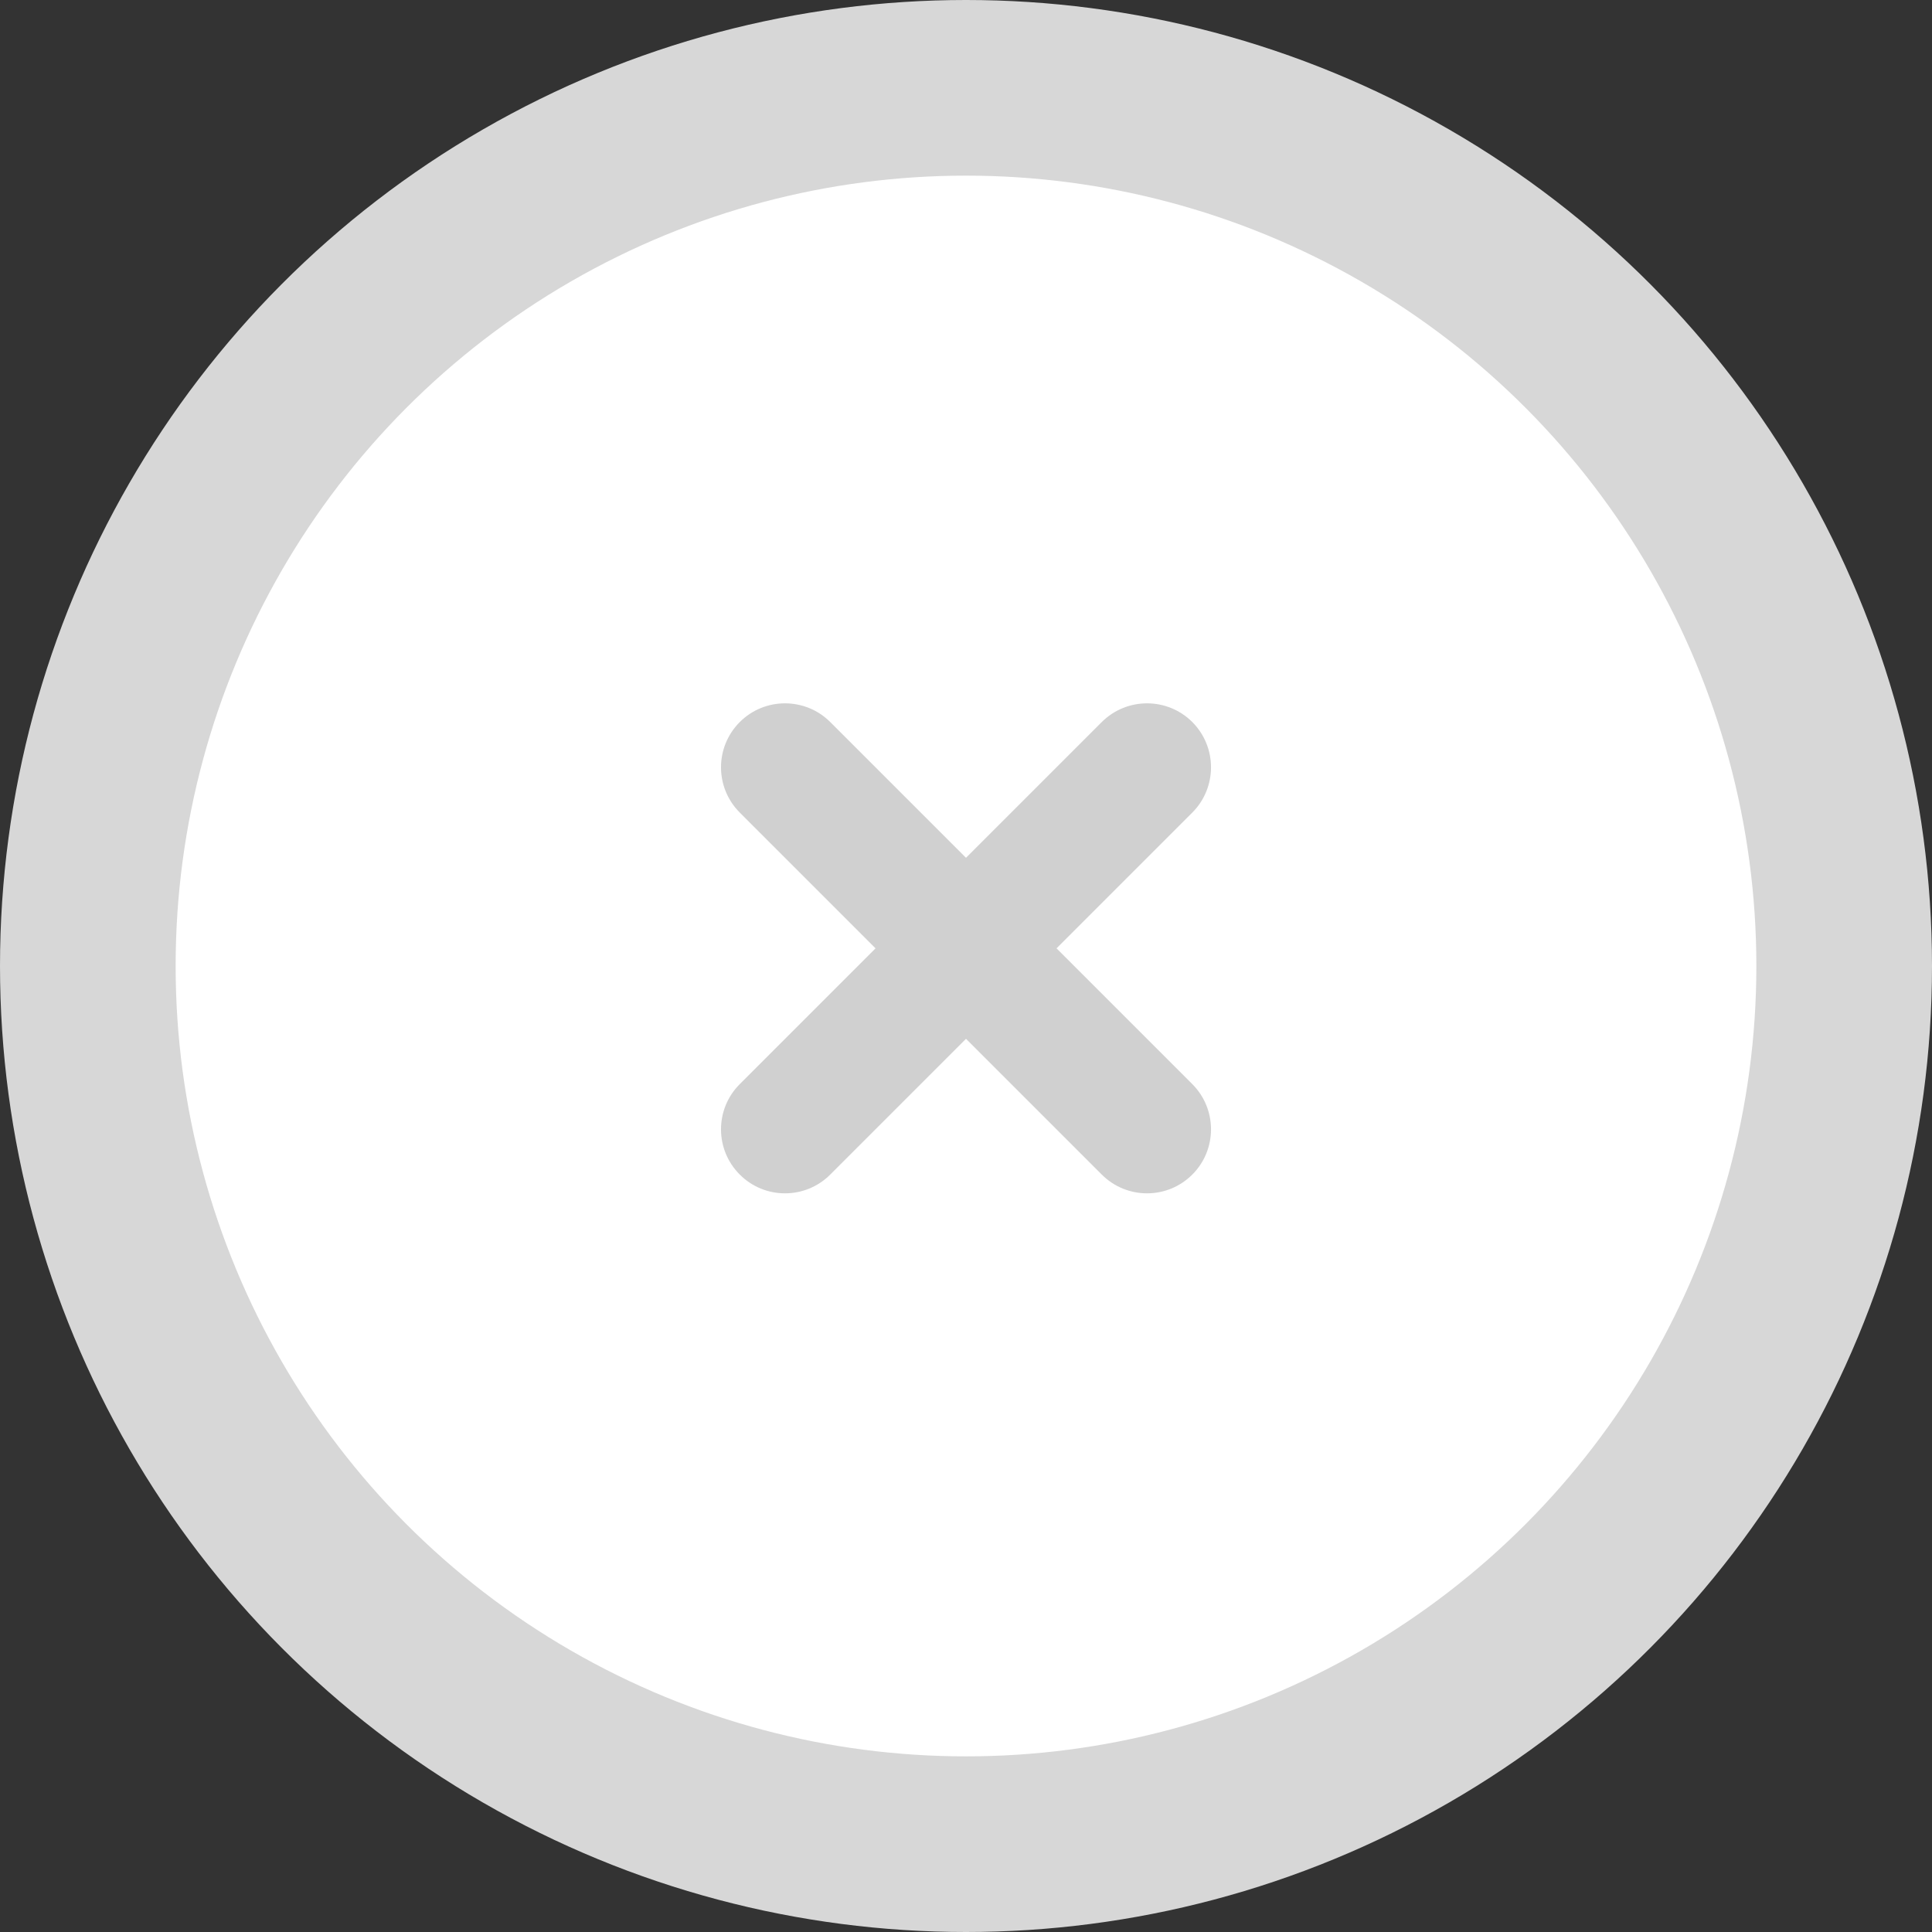 <svg width="22" height="22" viewBox="0 0 22 22" fill="none" xmlns="http://www.w3.org/2000/svg">
<rect x="0" y="0" width="22" height="22" fill="#333333" stroke="none"/>
<circle cx="11" cy="11" r="10" fill="white" stroke="#D7D7D7" stroke-width="2"/>
<path d="M13.577 12.345L12.031 10.799L13.577 9.253C13.861 8.968 13.861 8.507 13.577 8.222C13.292 7.938 12.831 7.938 12.546 8.222L11 9.768L9.454 8.222C9.17 7.938 8.708 7.938 8.424 8.222C8.139 8.507 8.139 8.968 8.424 9.253L9.97 10.799L8.424 12.345C8.139 12.629 8.139 13.091 8.424 13.375C8.708 13.66 9.17 13.66 9.454 13.375L11 11.829L12.546 13.375C12.831 13.66 13.292 13.66 13.577 13.375C13.861 13.091 13.861 12.629 13.577 12.345Z" fill="#D0D0D0"/>
</svg>
